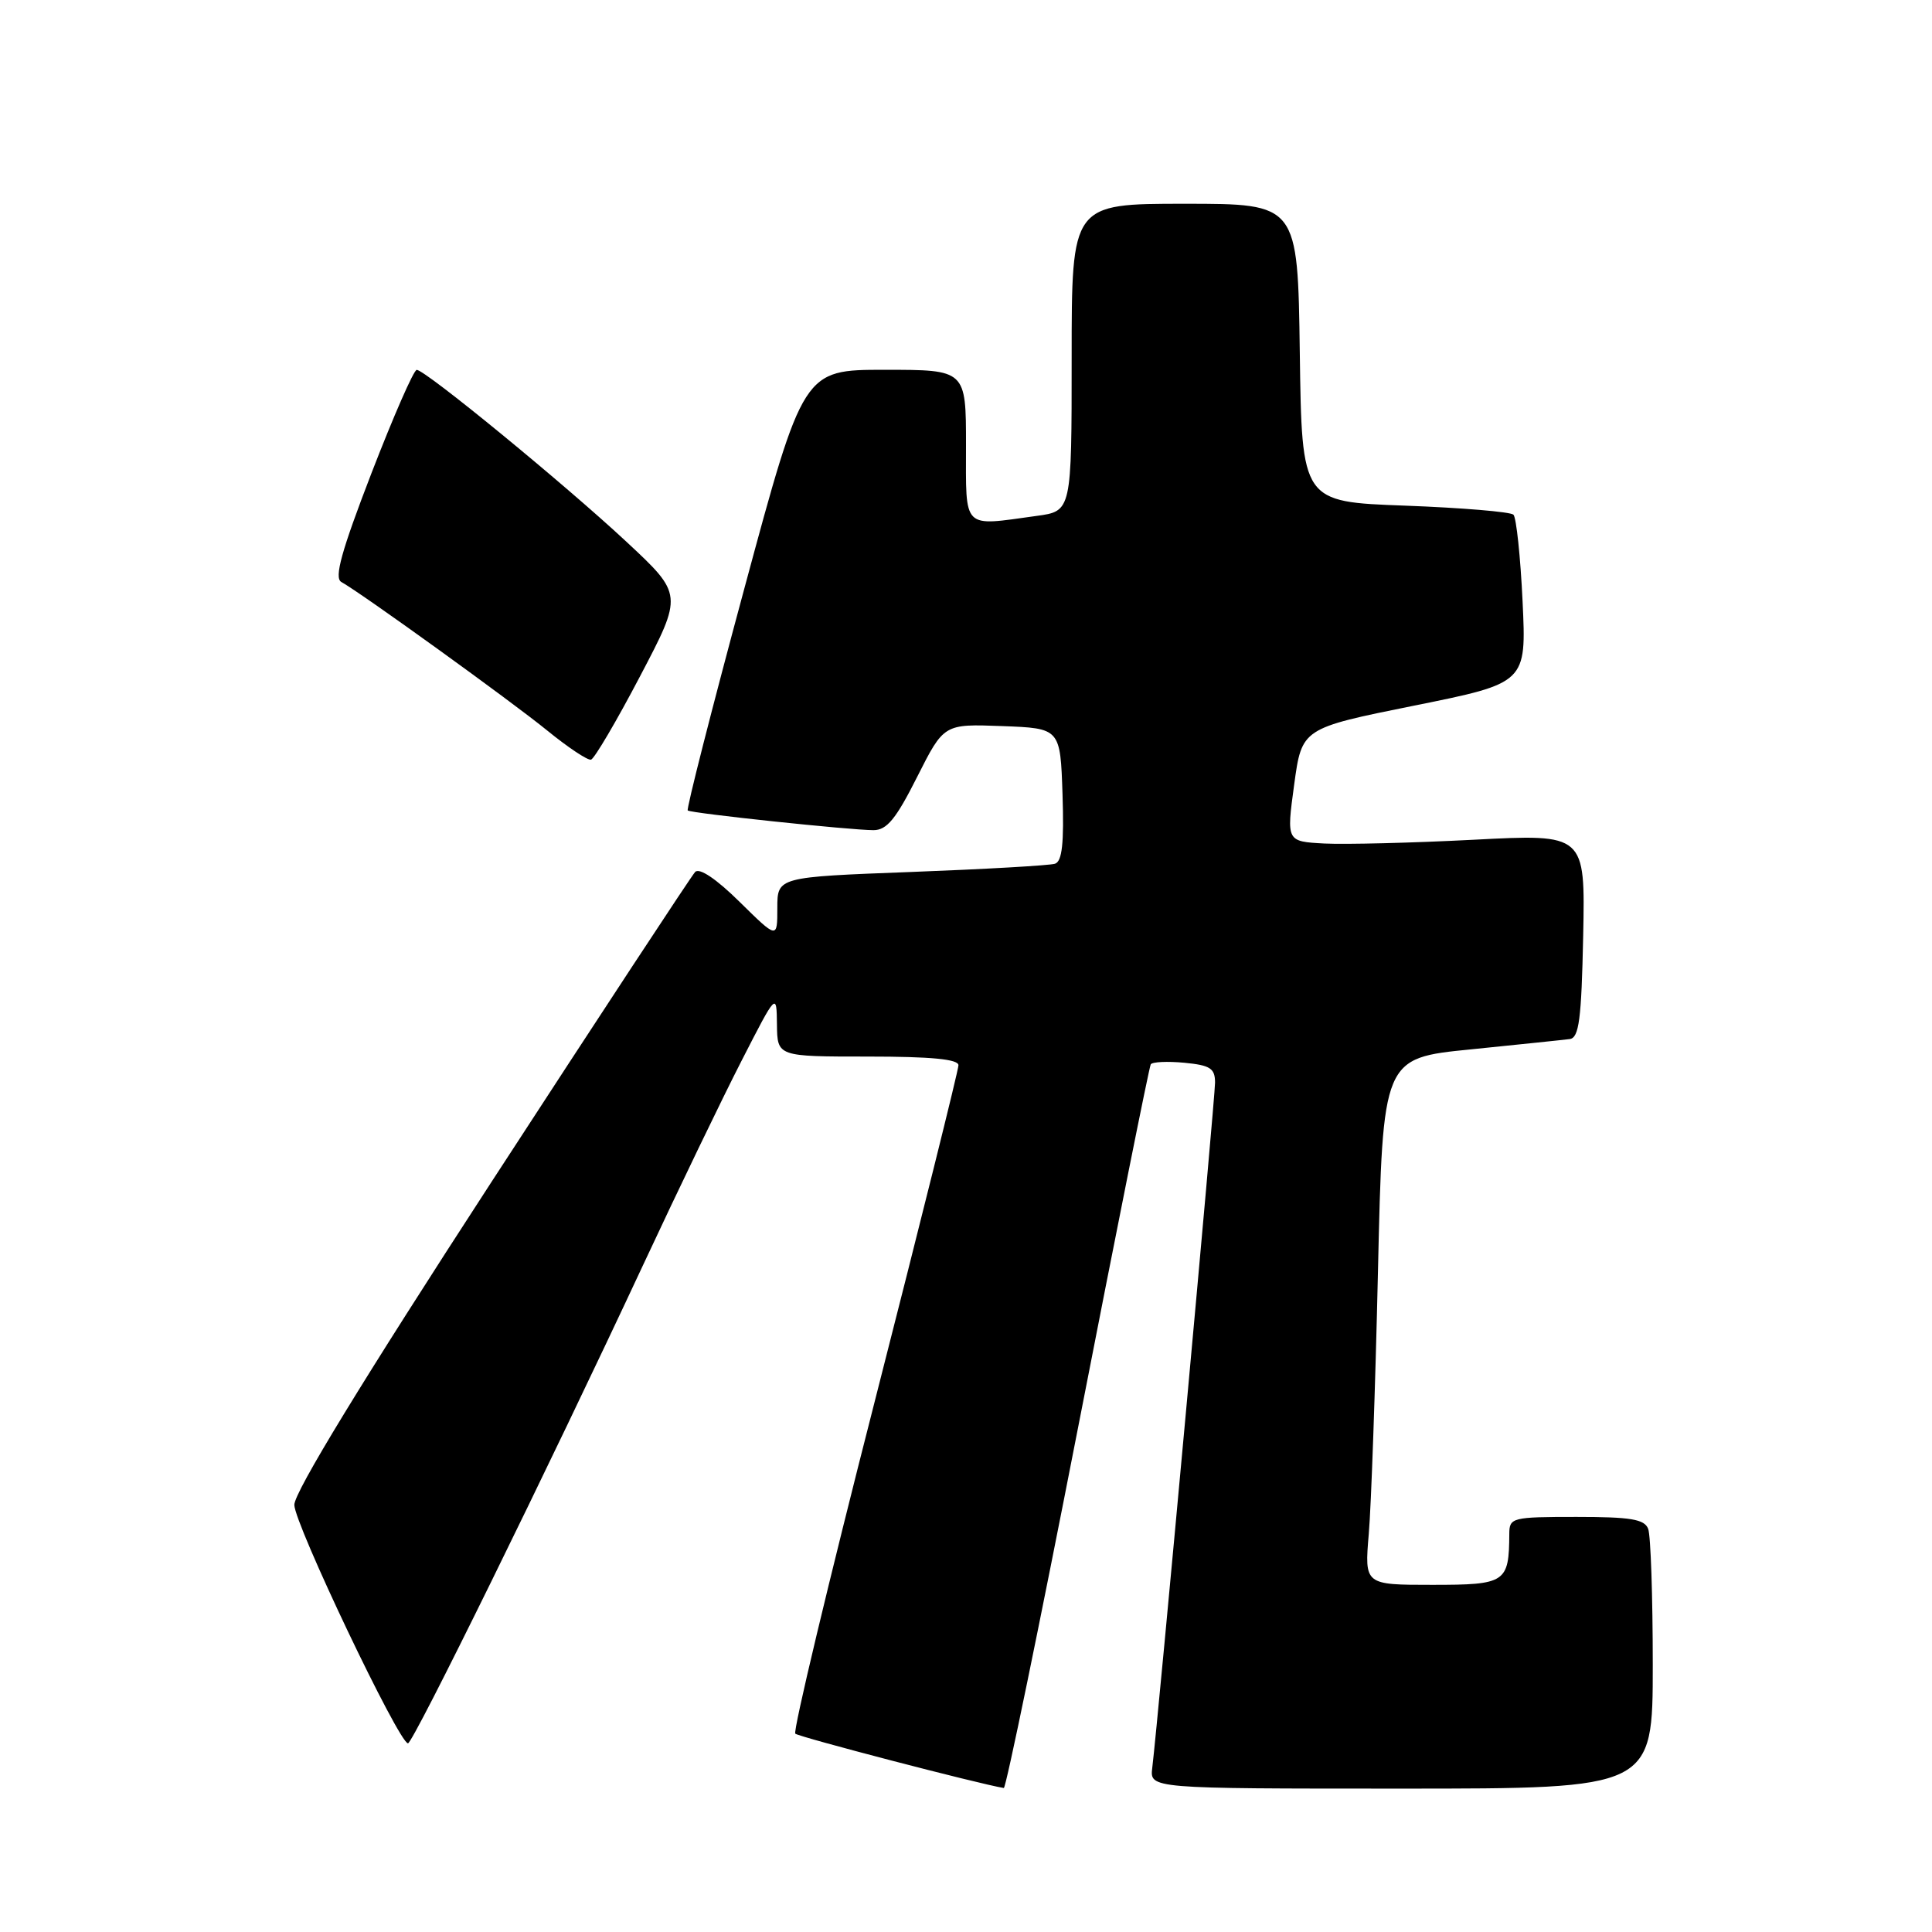 <?xml version="1.0" encoding="UTF-8" standalone="no"?>
<!DOCTYPE svg PUBLIC "-//W3C//DTD SVG 1.1//EN" "http://www.w3.org/Graphics/SVG/1.1/DTD/svg11.dtd" >
<svg xmlns="http://www.w3.org/2000/svg" xmlns:xlink="http://www.w3.org/1999/xlink" version="1.1" viewBox="0 0 256 256">
 <g >
 <path fill="currentColor"
d=" M 142.82 189.31 C 147.93 163.08 152.28 141.35 152.48 141.03 C 152.69 140.70 154.68 140.61 156.93 140.82 C 160.37 141.15 161.00 141.56 161.00 143.46 C 161.00 145.54 153.44 228.04 152.68 234.25 C 152.35 237.00 152.35 237.00 185.67 237.00 C 219.00 237.00 219.00 237.00 219.00 220.58 C 219.00 211.55 218.73 203.45 218.39 202.58 C 217.90 201.30 216.08 201.00 208.89 201.00 C 200.34 201.00 200.00 201.09 199.99 203.25 C 199.95 209.72 199.52 210.00 189.78 210.00 C 180.80 210.00 180.80 210.00 181.37 203.25 C 181.69 199.54 182.24 183.84 182.59 168.36 C 183.23 140.21 183.23 140.21 194.87 139.05 C 201.26 138.40 207.18 137.79 208.00 137.68 C 209.23 137.51 209.55 135.08 209.78 123.99 C 210.05 110.50 210.05 110.50 195.28 111.27 C 187.15 111.69 178.24 111.91 175.48 111.77 C 170.46 111.50 170.46 111.50 171.48 104.00 C 172.50 96.50 172.50 96.50 187.38 93.50 C 202.26 90.50 202.26 90.50 201.75 79.70 C 201.47 73.76 200.92 68.59 200.54 68.20 C 200.15 67.82 193.69 67.28 186.17 67.00 C 172.50 66.50 172.50 66.50 172.23 46.75 C 171.96 27.00 171.96 27.00 156.98 27.00 C 142.00 27.00 142.00 27.00 142.00 47.36 C 142.00 67.73 142.00 67.73 137.36 68.36 C 127.41 69.73 128.00 70.32 128.00 59.00 C 128.00 49.00 128.00 49.00 117.22 49.00 C 106.45 49.00 106.45 49.00 98.61 78.05 C 94.29 94.03 90.93 107.23 91.13 107.39 C 91.59 107.77 112.71 110.00 115.74 110.00 C 117.51 110.00 118.72 108.52 121.52 102.96 C 125.07 95.92 125.07 95.92 132.78 96.21 C 140.50 96.50 140.50 96.50 140.79 105.27 C 141.00 111.74 140.74 114.14 139.79 114.45 C 139.08 114.68 130.51 115.17 120.75 115.54 C 103.00 116.21 103.00 116.21 103.00 120.32 C 103.00 124.42 103.00 124.42 98.01 119.51 C 94.91 116.45 92.67 114.95 92.11 115.54 C 91.61 116.07 79.46 134.57 65.10 156.65 C 48.04 182.90 39.00 197.71 39.00 199.40 C 39.00 201.90 52.87 231.00 54.06 231.00 C 54.73 231.00 72.57 194.70 85.27 167.50 C 89.89 157.60 95.75 145.45 98.29 140.50 C 102.90 131.50 102.90 131.50 102.95 135.75 C 103.00 140.00 103.00 140.00 115.00 140.00 C 123.40 140.00 127.00 140.35 127.00 141.15 C 127.00 141.79 122.00 161.84 115.90 185.72 C 109.79 209.59 105.06 229.39 105.38 229.72 C 105.82 230.15 129.78 236.40 133.01 236.92 C 133.29 236.96 137.70 215.54 142.82 189.31 Z  M 84.81 89.61 C 90.50 78.77 90.50 78.77 83.00 71.78 C 74.66 64.02 56.33 49.00 55.22 49.01 C 54.82 49.01 52.13 55.18 49.22 62.70 C 45.23 73.05 44.26 76.56 45.22 77.11 C 47.95 78.63 67.76 92.93 72.50 96.79 C 75.25 99.03 77.86 100.77 78.31 100.66 C 78.75 100.55 81.68 95.58 84.81 89.61 Z "/>
</g>
</svg>